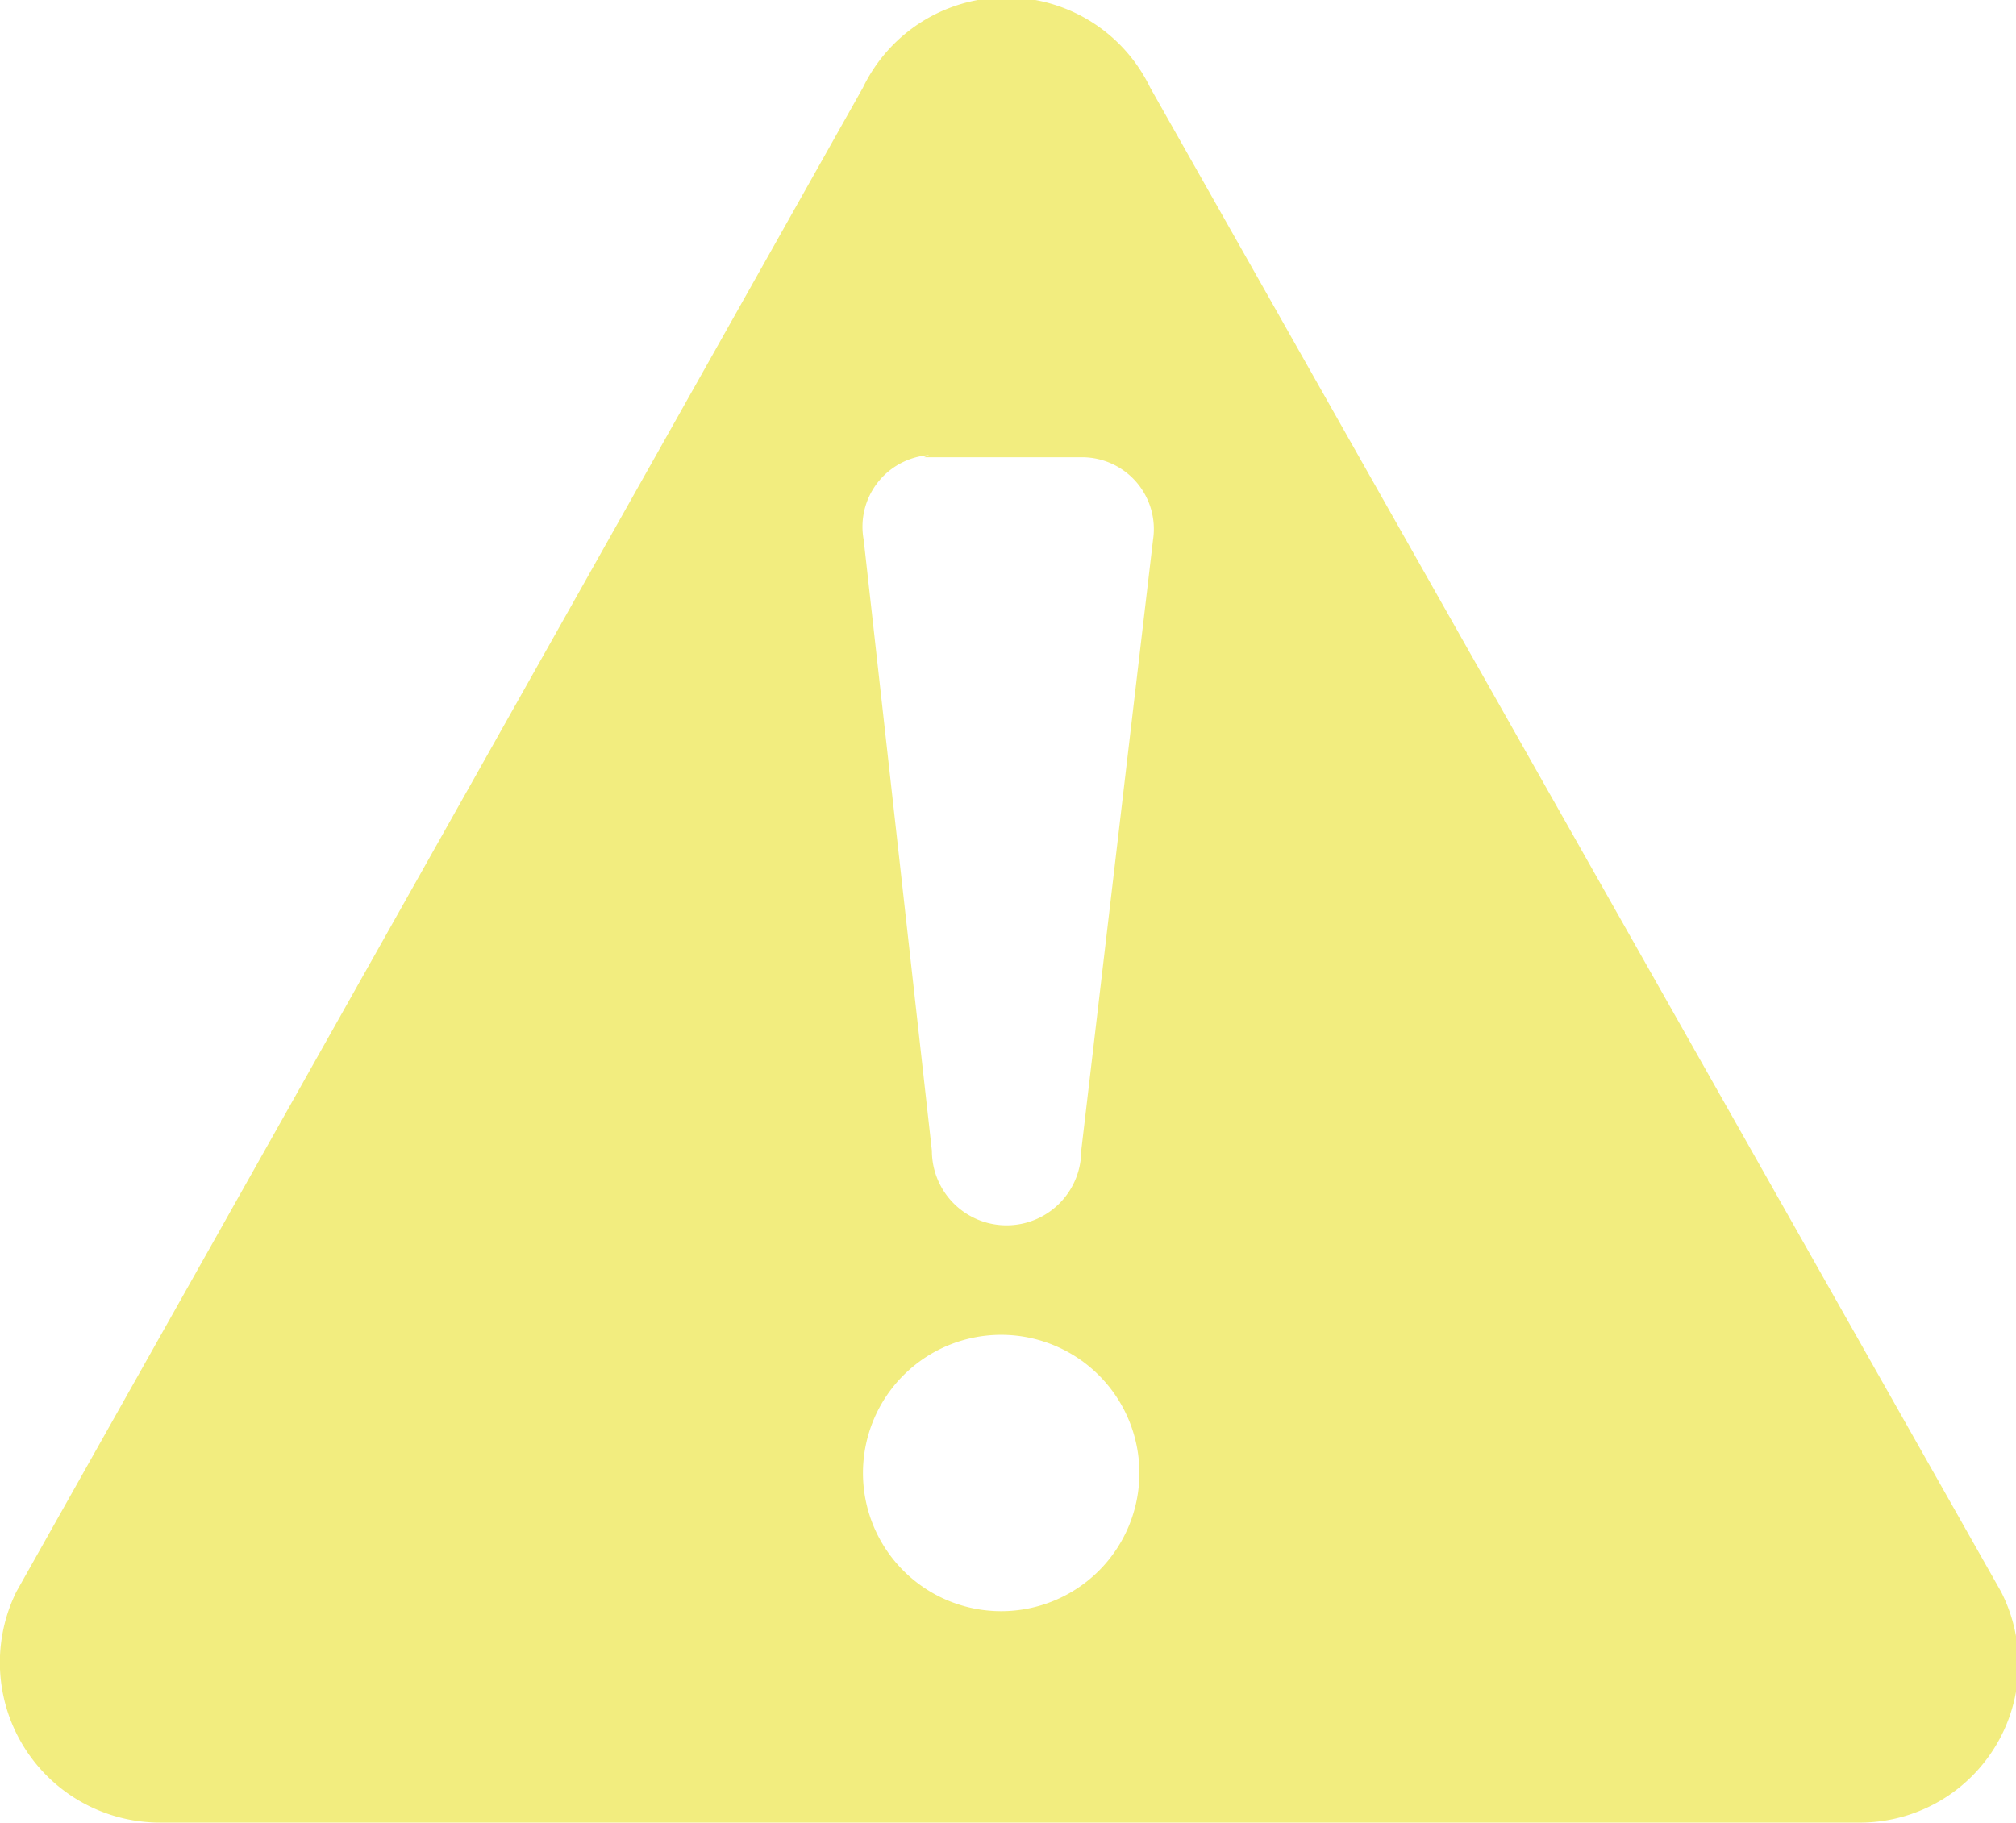<svg id="Notifications" xmlns="http://www.w3.org/2000/svg" viewBox="0 0 28.08 25.39"><defs><style>.cls-1{fill:#f2ed7f;}</style></defs><title>notification-warning</title><path class="cls-1" d="M2.36,26.87H26a2.21,2.21,0,0,0,2-3.22L16.15,2.7a2.22,2.22,0,0,0-4,0L0.36,23.65a2.23,2.23,0,0,0,2,3.22h0ZM16,22a1.92,1.92,0,1,1-3.85,0v0A1.92,1.92,0,1,1,16,22v0Zm-3-14.15h2.22A1,1,0,0,1,16.19,9l-1,8.51a1,1,0,0,1-2.08,0L12.16,9a1,1,0,0,1,.91-1.18h0Zm0,0" transform="translate(-0.13 -1.48)"/></svg>